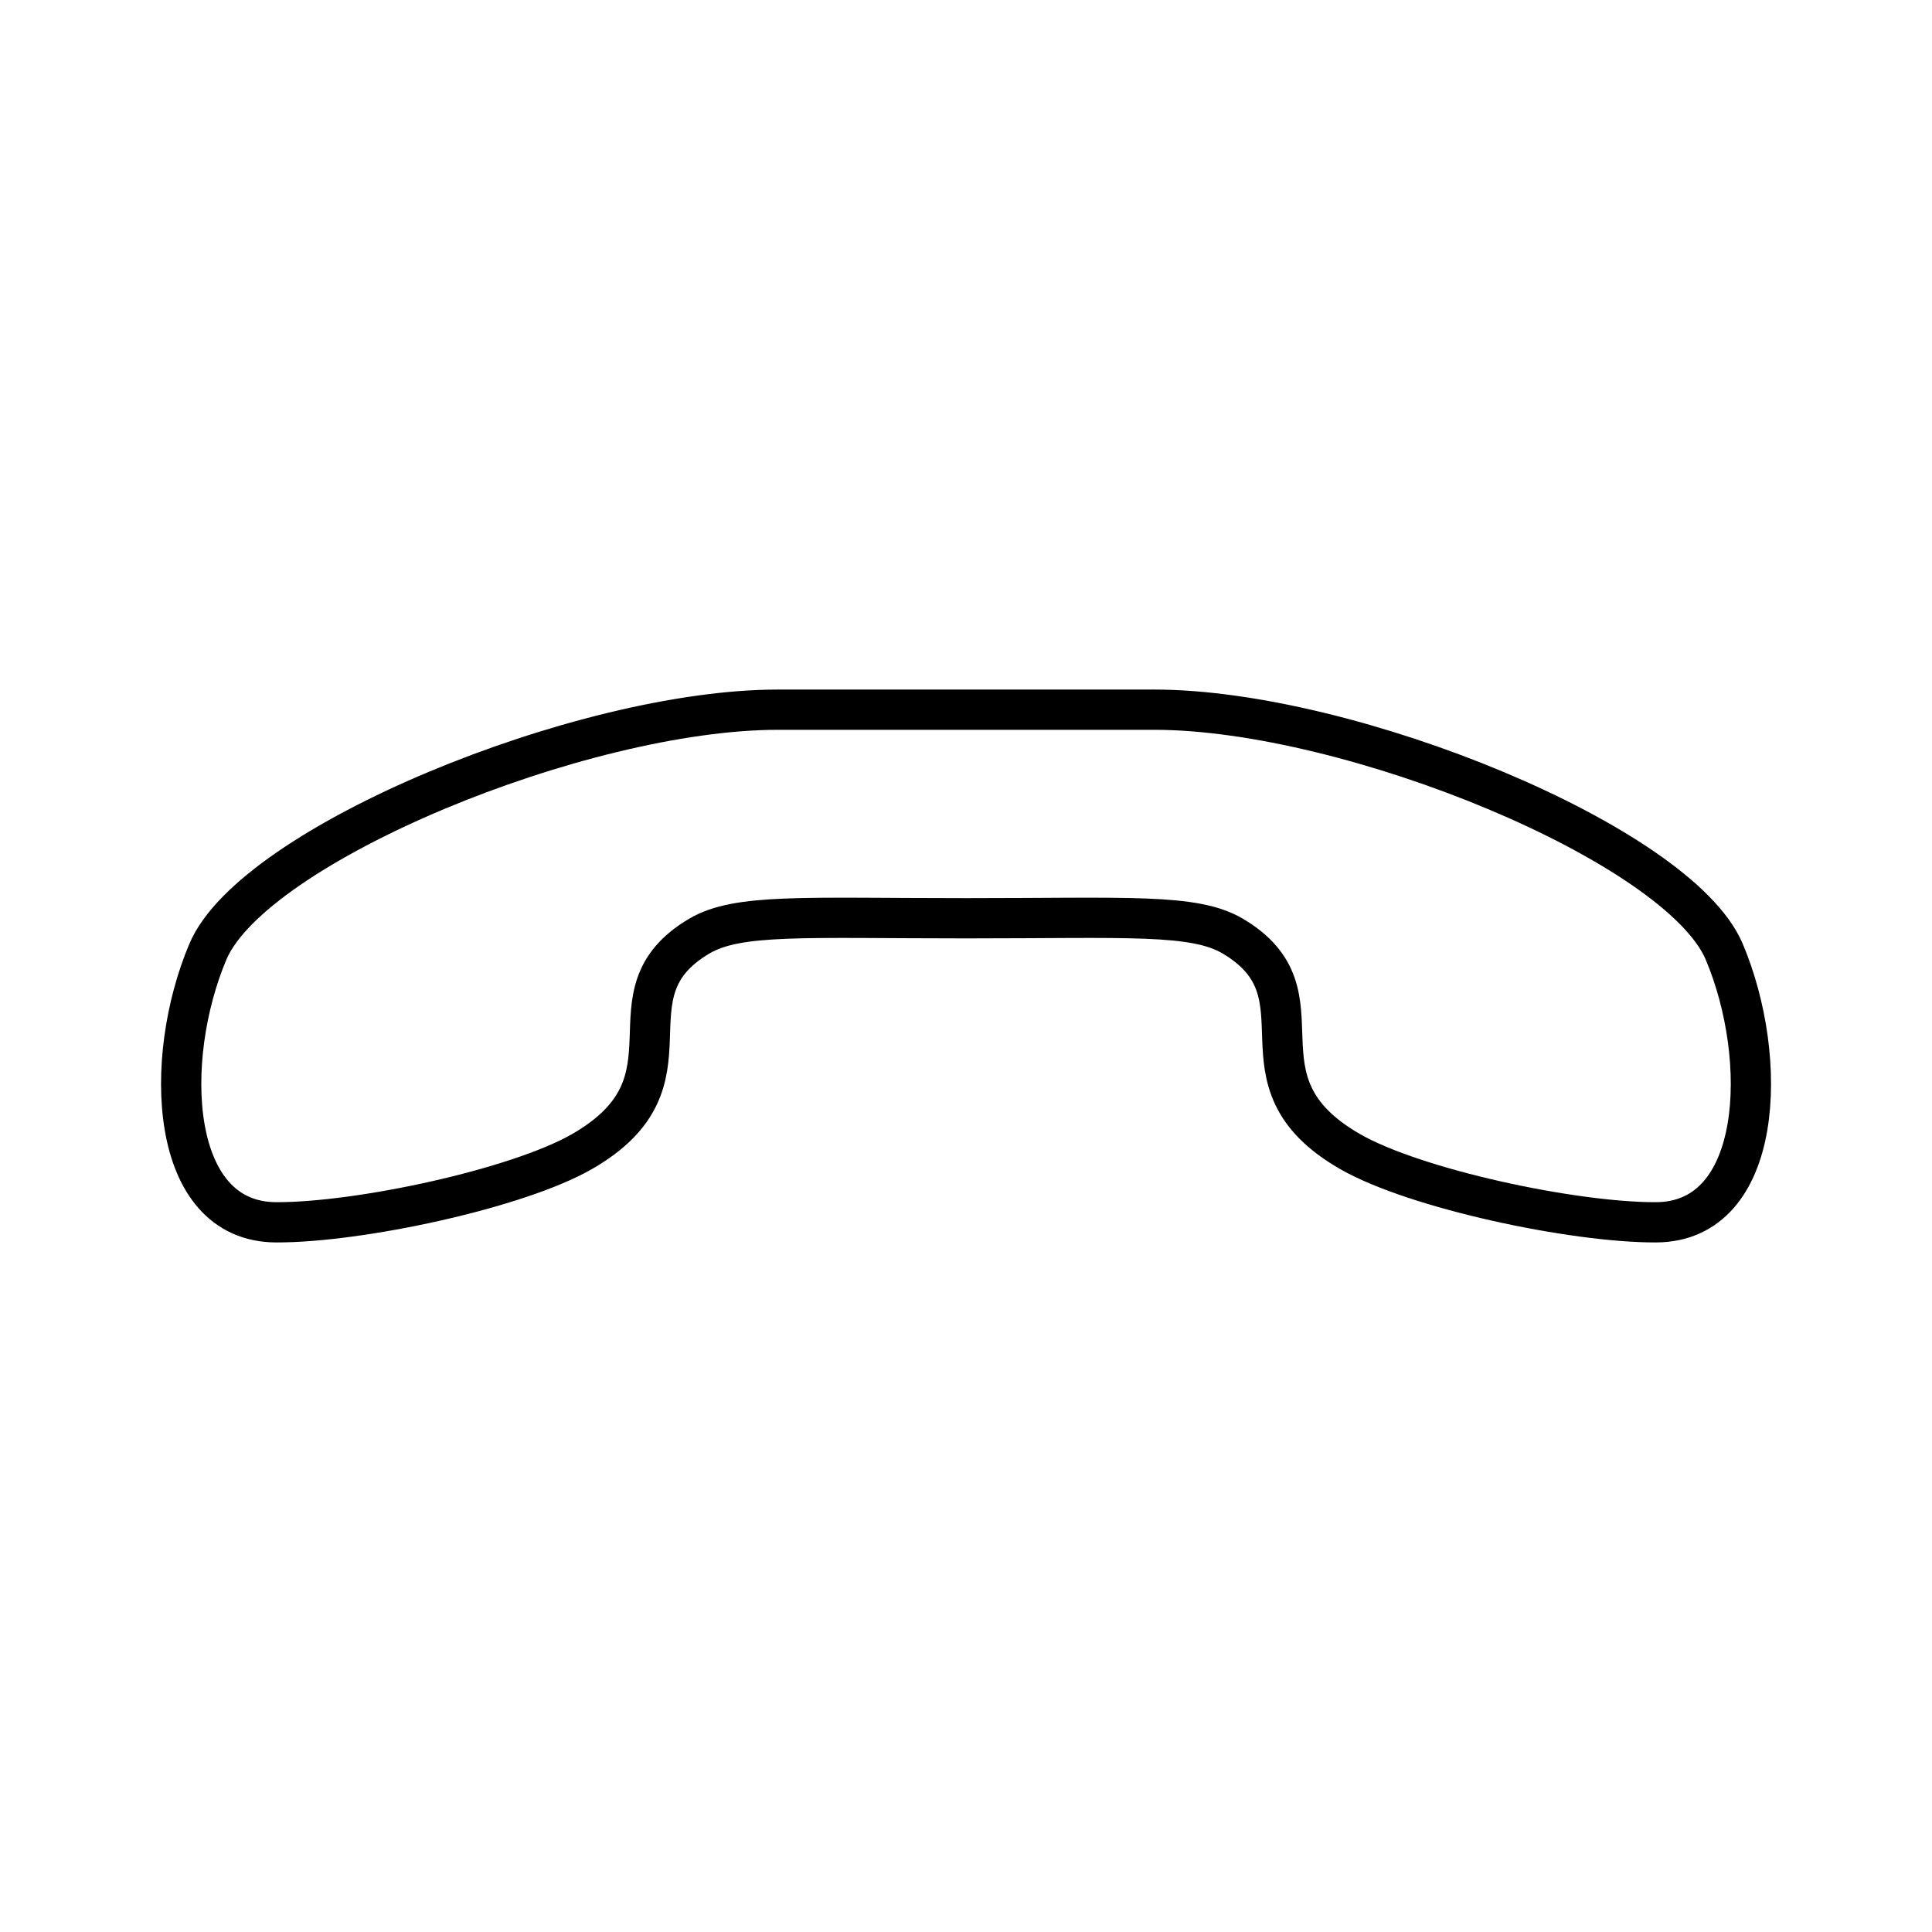 <?xml version="1.0" encoding="UTF-8"?><svg id="a" xmlns="http://www.w3.org/2000/svg" viewBox="0 0 48 48"><defs><style>.f{fill:none;stroke:#000;stroke-linecap:round;stroke-linejoin:round;}</style></defs><path id="e" class="f" d="M28.678,17.632c4.869,0,13.031,3.35,14.159,6.011,1.126,2.662.98,6.716-1.696,6.725-2.053.007-5.983-.83-7.598-1.757-3.077-1.766-.44-3.896-2.92-5.356-.958-.564-2.606-.441-6.622-.441s-5.664-.123-6.623.441c-2.48,1.459.158,3.59-2.919,5.356-1.615.926-5.545,1.764-7.598,1.757-2.676-.01-2.822-4.062-1.696-6.724,1.126-2.662,9.29-6.012,14.159-6.012l9.355-0Z"/></svg>